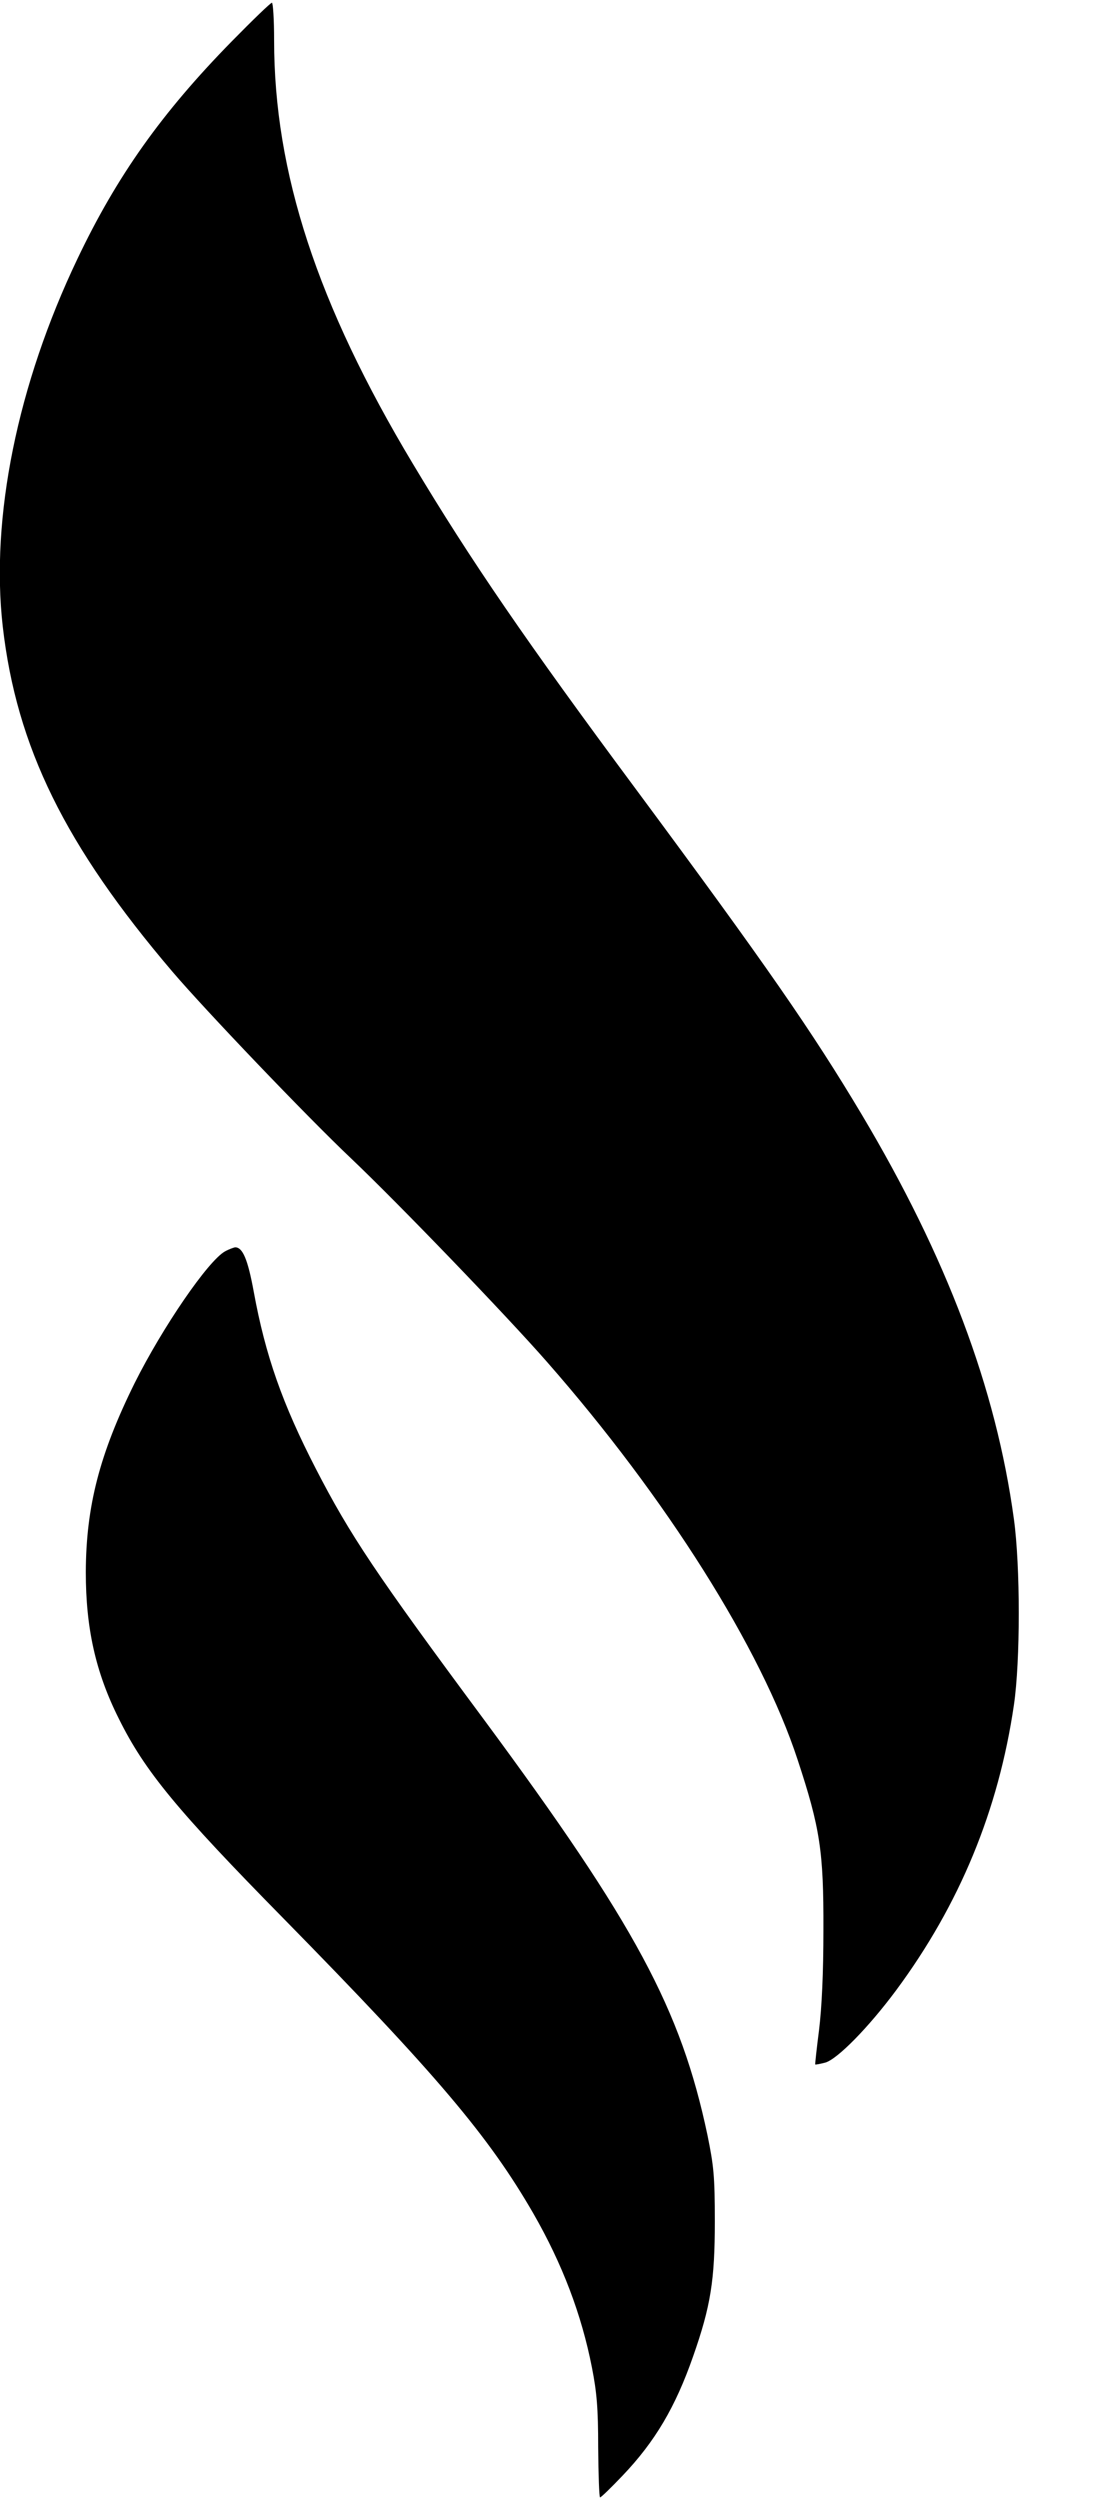 <svg width="14" height="32" viewBox="0 0 14 32" fill="none" xmlns="http://www.w3.org/2000/svg">
<g clip-path="url(#clip0_106_933)">
<path d="M2.969 0.529C2.075 1.44 1.498 2.25 0.991 3.315C0.222 4.925 -0.122 6.626 0.035 8.017C0.212 9.562 0.834 10.824 2.207 12.435C2.625 12.925 3.928 14.289 4.498 14.828C5.11 15.409 6.49 16.842 7.005 17.43C8.534 19.172 9.751 21.103 10.216 22.522C10.505 23.398 10.55 23.697 10.547 24.696C10.547 25.263 10.526 25.694 10.491 25.983C10.46 26.223 10.439 26.421 10.442 26.424C10.446 26.428 10.505 26.417 10.571 26.4C10.727 26.355 11.124 25.951 11.478 25.475C12.292 24.376 12.789 23.172 12.987 21.823C13.07 21.259 13.07 20.049 12.987 19.444C12.758 17.764 12.125 16.09 11.037 14.264C10.404 13.204 9.813 12.351 8.145 10.101C6.74 8.209 6.031 7.176 5.287 5.934C4.064 3.896 3.511 2.209 3.511 0.515C3.511 0.25 3.497 0.035 3.483 0.035C3.466 0.035 3.236 0.257 2.969 0.529Z" fill="black"/>
<path d="M2.882 16.017C2.666 16.136 2.082 16.988 1.724 17.704C1.276 18.609 1.102 19.28 1.099 20.122C1.099 20.838 1.224 21.405 1.523 22C1.856 22.671 2.267 23.169 3.636 24.56C5.593 26.553 6.261 27.343 6.831 28.33C7.203 28.977 7.449 29.624 7.582 30.303C7.644 30.619 7.662 30.821 7.662 31.329C7.665 31.68 7.675 31.965 7.686 31.965C7.7 31.965 7.828 31.84 7.974 31.687C8.392 31.249 8.652 30.807 8.878 30.16C9.104 29.517 9.156 29.183 9.156 28.435C9.156 27.85 9.142 27.722 9.062 27.329C8.722 25.718 8.138 24.633 6.202 22.014C4.811 20.139 4.484 19.649 4.046 18.8C3.619 17.972 3.4 17.353 3.25 16.532C3.174 16.118 3.108 15.962 3.01 15.965C2.99 15.969 2.93 15.99 2.882 16.017Z" fill="black"/>
</g>
<defs>
<clipPath id="clip0_106_933">
<rect width="13.07" height="32" fill="white"/>
</clipPath>
</defs>
</svg>
